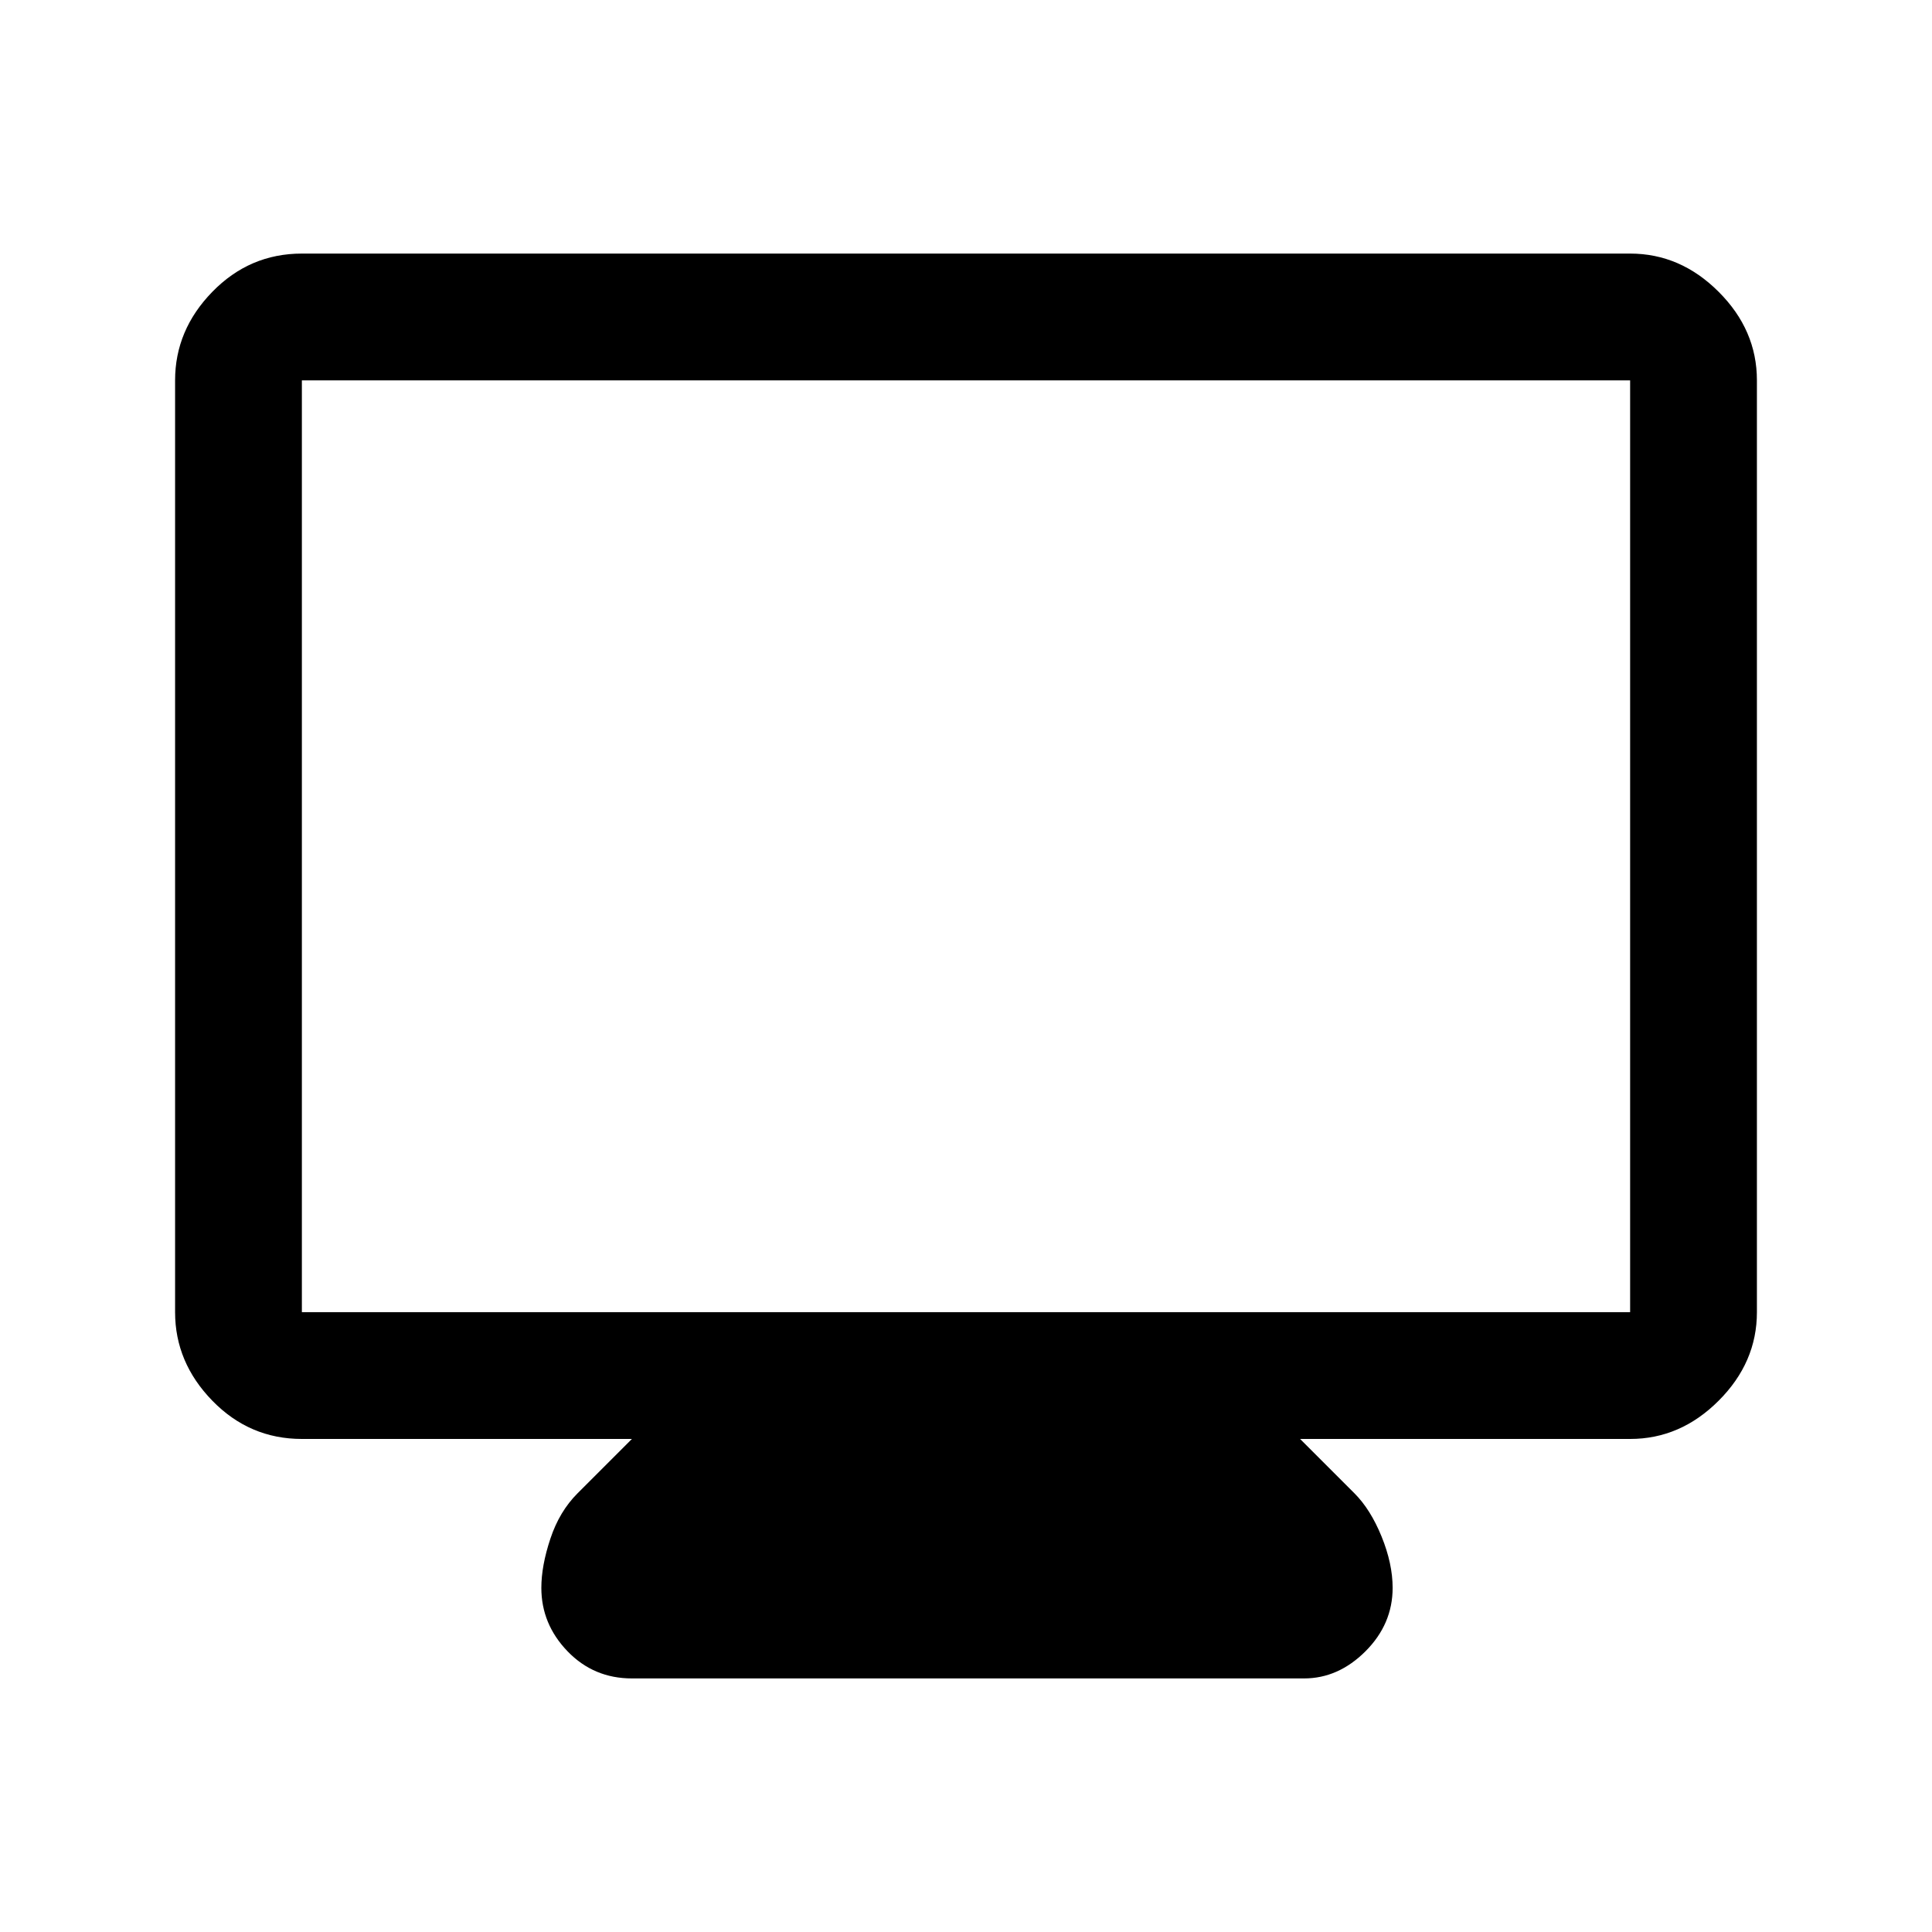 <svg xmlns="http://www.w3.org/2000/svg" height="40" width="40"><path d="M13.083 34.75Q12.292 34.75 11.75 34.188Q11.208 33.625 11.208 32.875Q11.208 32.417 11.396 31.854Q11.583 31.292 11.958 30.917L13.083 29.792H6.25Q5.167 29.792 4.396 29Q3.625 28.208 3.625 27.167V7.875Q3.625 6.833 4.396 6.042Q5.167 5.25 6.25 5.25H33.75Q34.792 5.25 35.583 6.042Q36.375 6.833 36.375 7.875V27.167Q36.375 28.208 35.583 29Q34.792 29.792 33.75 29.792H26.917L28.042 30.917Q28.375 31.25 28.604 31.812Q28.833 32.375 28.833 32.875Q28.833 33.625 28.271 34.188Q27.708 34.75 27 34.75ZM6.25 27.167H33.75Q33.75 27.167 33.75 27.167Q33.75 27.167 33.75 27.167V7.875Q33.75 7.875 33.75 7.875Q33.75 7.875 33.75 7.875H6.25Q6.25 7.875 6.25 7.875Q6.25 7.875 6.25 7.875V27.167Q6.25 27.167 6.25 27.167Q6.25 27.167 6.25 27.167ZM6.25 27.167Q6.25 27.167 6.25 27.167Q6.25 27.167 6.25 27.167V7.875Q6.25 7.875 6.25 7.875Q6.25 7.875 6.25 7.875Q6.25 7.875 6.25 7.875Q6.25 7.875 6.25 7.875V27.167Q6.25 27.167 6.25 27.167Q6.25 27.167 6.25 27.167Z"/></svg>